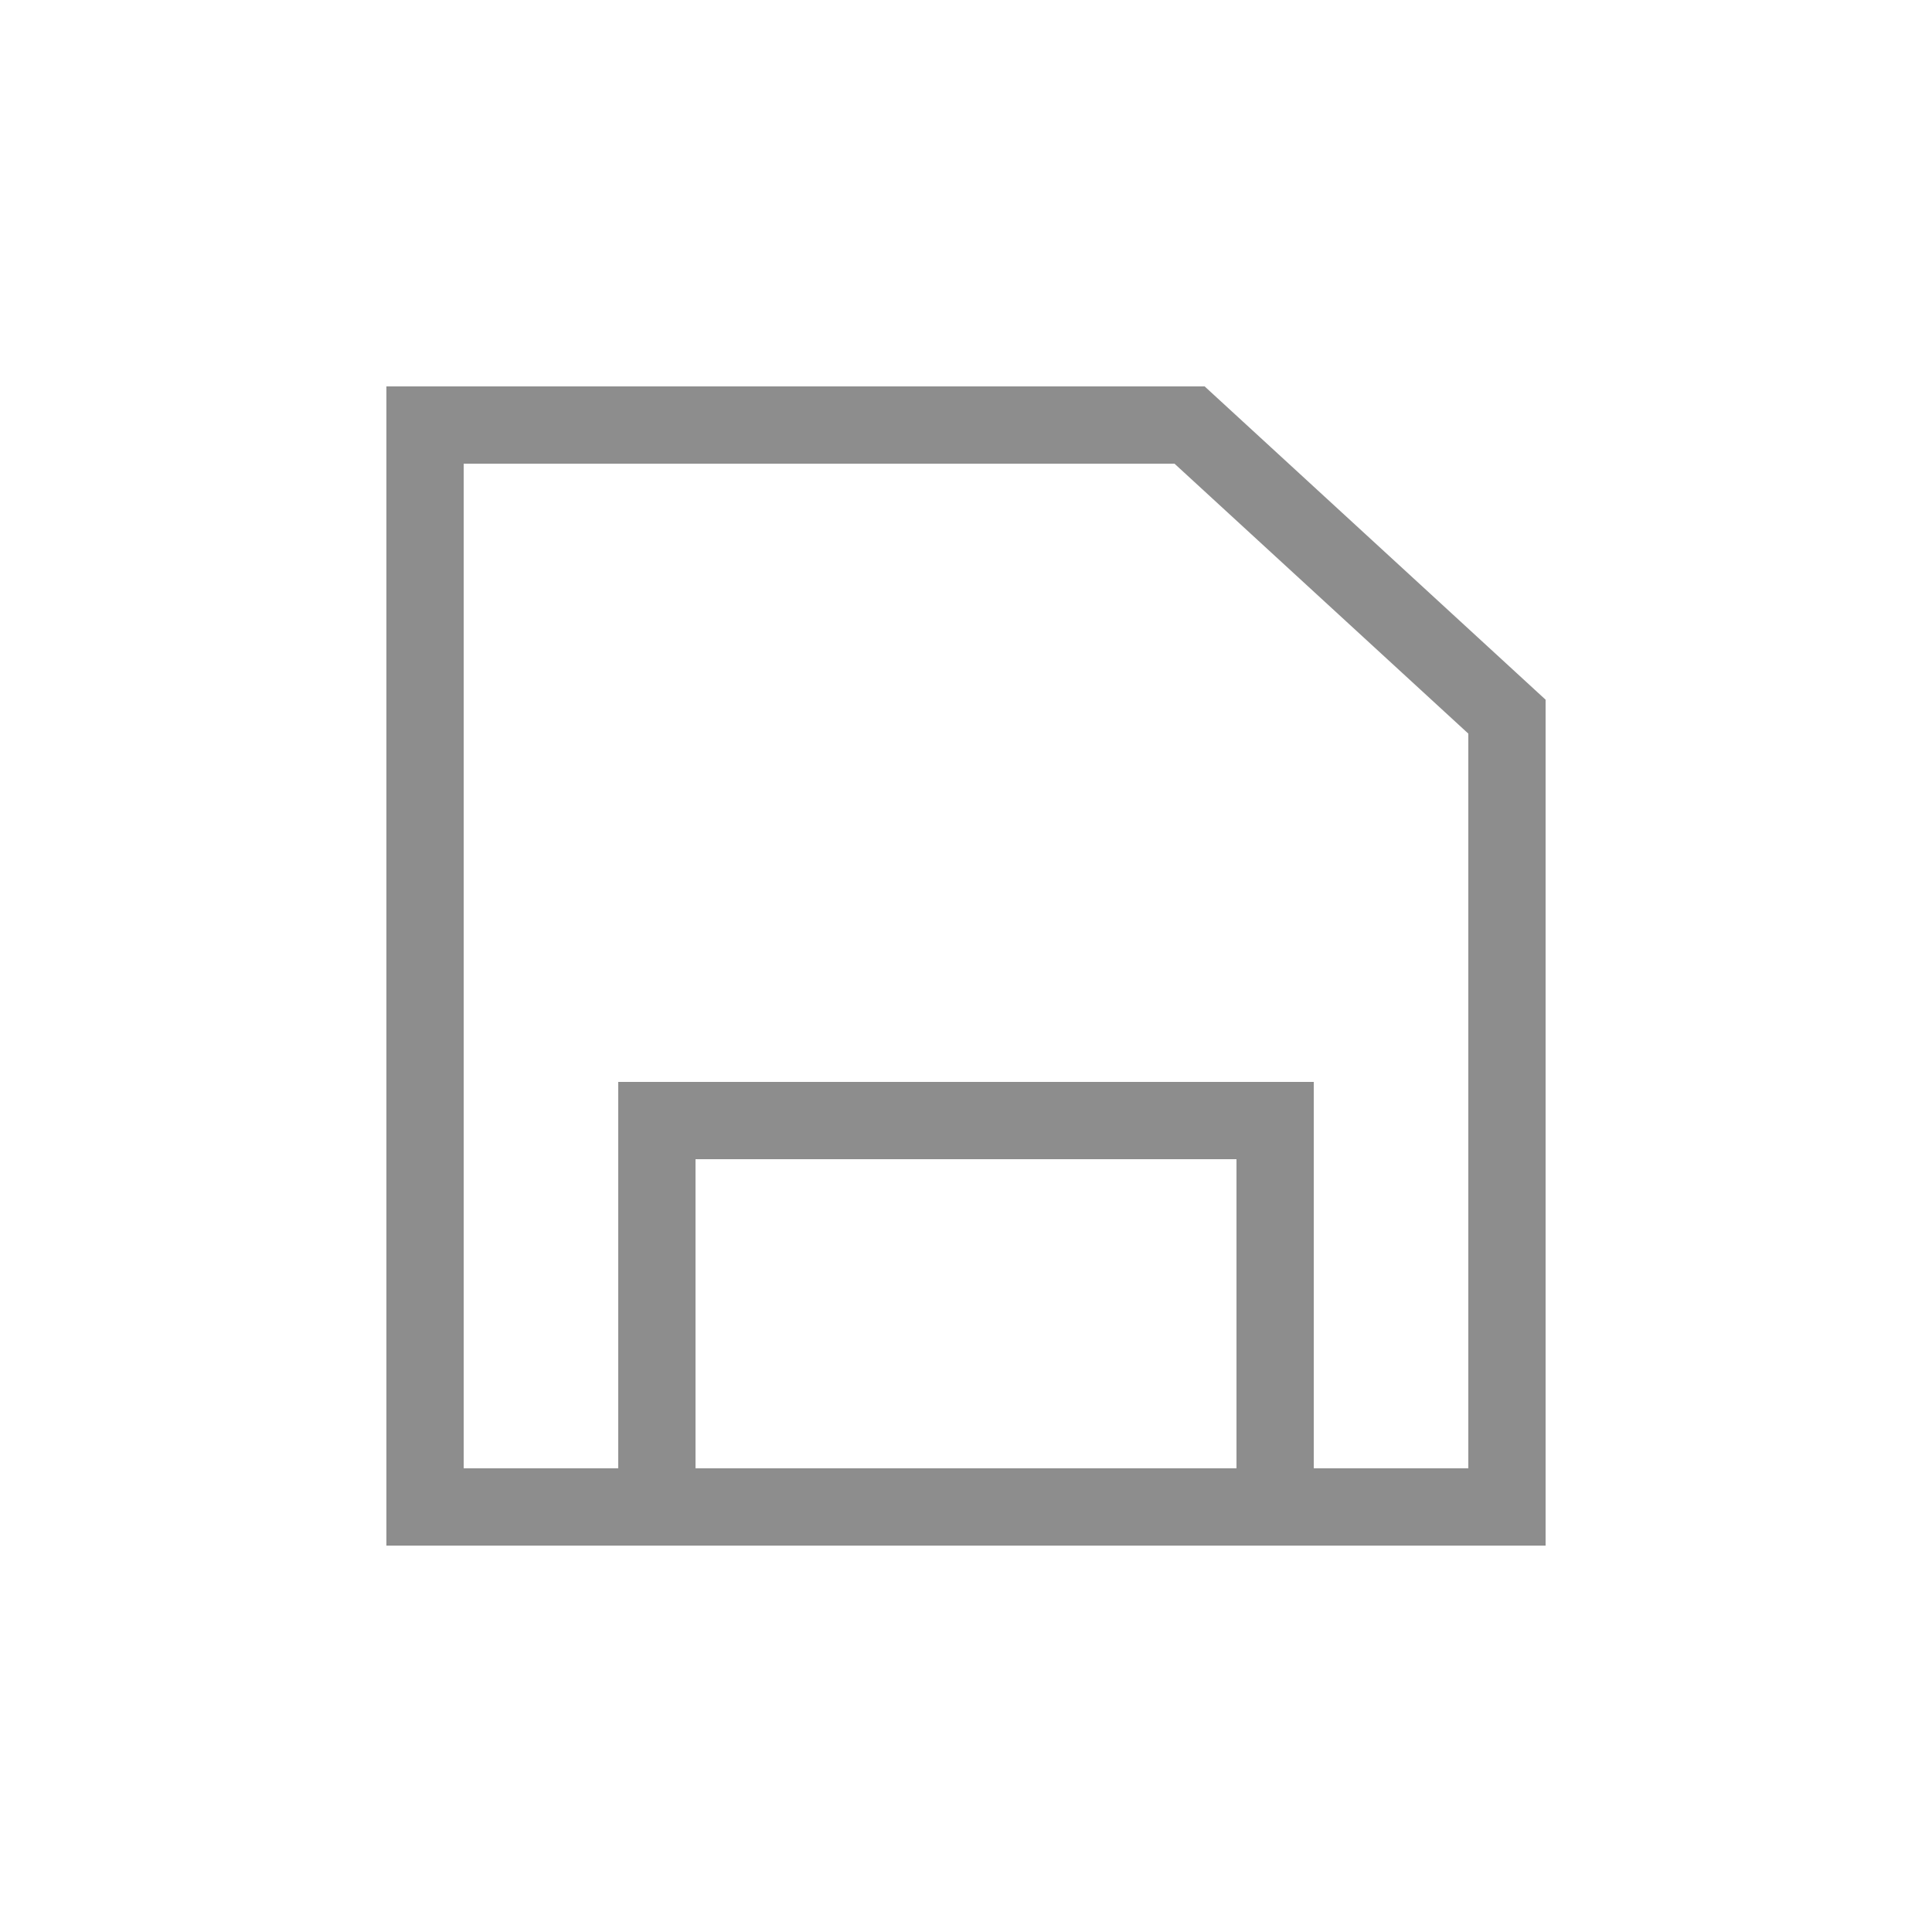 <svg width="25" height="25" viewBox="0 0 25 25" fill="none" xmlns="http://www.w3.org/2000/svg">
<path fill-rule="evenodd" clip-rule="evenodd" d="M19 9.493V19H6V6H15.198L19 9.493ZM15.588 5L20 9.054V20H5V5H15.588Z" fill="#8D8D8D"/>
<path fill-rule="evenodd" clip-rule="evenodd" d="M16 15H9V19H16V15ZM8 14V20H17V14H8Z" fill="#8D8D8D"/>
</svg>
